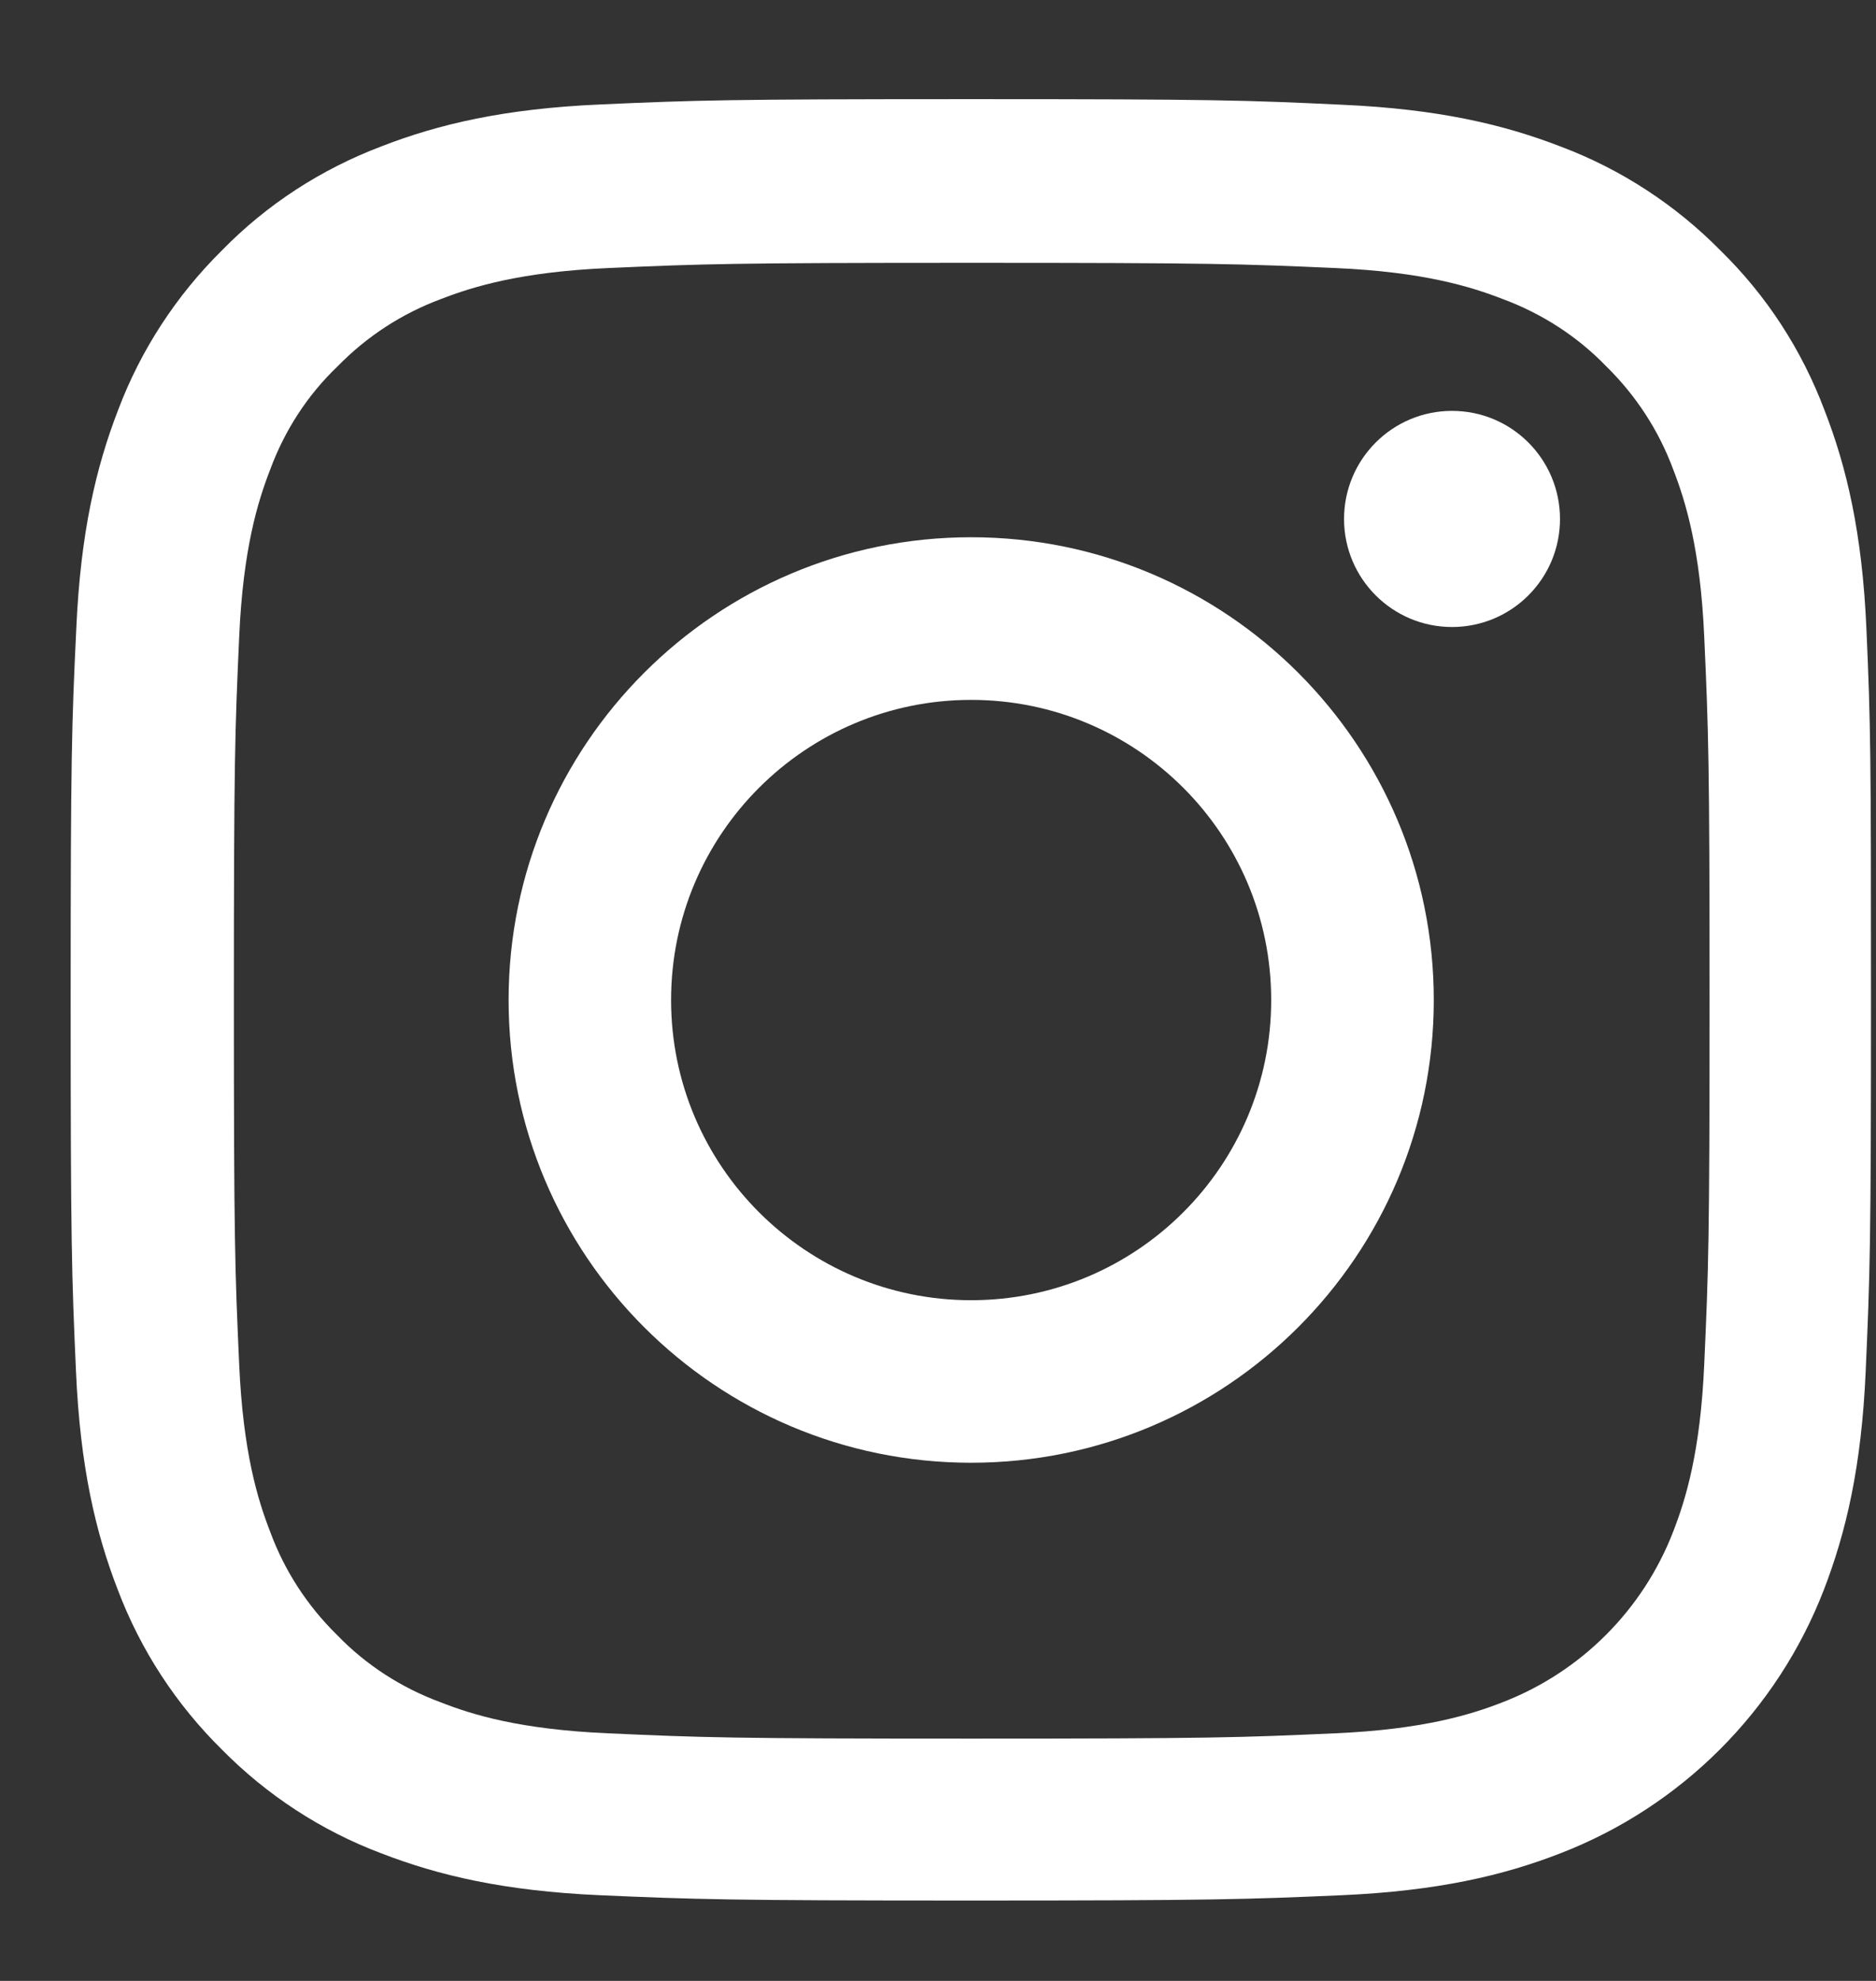 <svg width="18" height="19" viewBox="0 0 18 19" fill="none" xmlns="http://www.w3.org/2000/svg">
<rect x="0" y="0" width="18" height="19" fill="#333333" stroke="none"/>
<path d="M17.908 6.031C17.868 5.113 17.719 4.482 17.506 3.935C17.287 3.354 16.95 2.835 16.507 2.402C16.075 1.964 15.552 1.623 14.978 1.407C14.428 1.194 13.801 1.046 12.883 1.005C11.958 0.961 11.664 0.951 9.318 0.951C6.973 0.951 6.679 0.961 5.758 1.002C4.84 1.042 4.208 1.191 3.662 1.403C3.081 1.623 2.561 1.96 2.129 2.402C1.691 2.835 1.35 3.358 1.134 3.931C0.921 4.482 0.773 5.109 0.732 6.027C0.688 6.952 0.678 7.246 0.678 9.592C0.678 11.937 0.688 12.231 0.729 13.152C0.769 14.07 0.918 14.701 1.13 15.248C1.35 15.829 1.691 16.349 2.129 16.781C2.561 17.219 3.084 17.56 3.658 17.776C4.208 17.989 4.836 18.137 5.754 18.178C6.676 18.218 6.969 18.229 9.315 18.229C11.661 18.229 11.954 18.218 12.876 18.178C13.794 18.137 14.425 17.989 14.972 17.776C16.133 17.327 17.051 16.409 17.5 15.248C17.712 14.698 17.861 14.07 17.901 13.152C17.942 12.231 17.952 11.937 17.952 9.592C17.952 7.246 17.949 6.952 17.908 6.031ZM16.352 13.085C16.315 13.929 16.173 14.384 16.055 14.688C15.765 15.441 15.168 16.038 14.415 16.328C14.111 16.447 13.652 16.588 12.812 16.625C11.9 16.666 11.627 16.676 9.322 16.676C7.017 16.676 6.74 16.666 5.832 16.625C4.988 16.588 4.532 16.447 4.229 16.328C3.854 16.19 3.513 15.971 3.236 15.684C2.949 15.403 2.73 15.066 2.592 14.691C2.474 14.388 2.332 13.929 2.295 13.088C2.254 12.177 2.244 11.903 2.244 9.598C2.244 7.293 2.254 7.016 2.295 6.108C2.332 5.265 2.474 4.809 2.592 4.505C2.73 4.131 2.949 3.79 3.24 3.513C3.52 3.226 3.857 3.007 4.232 2.868C4.536 2.75 4.995 2.608 5.835 2.571C6.747 2.531 7.02 2.521 9.325 2.521C11.634 2.521 11.907 2.531 12.815 2.571C13.659 2.608 14.114 2.75 14.418 2.868C14.793 3.007 15.134 3.226 15.411 3.513C15.697 3.793 15.917 4.131 16.055 4.505C16.173 4.809 16.315 5.268 16.352 6.108C16.393 7.02 16.403 7.293 16.403 9.598C16.403 11.903 16.393 12.174 16.352 13.085Z" fill="white"/>
<path d="M9.318 5.153C6.868 5.153 4.88 7.141 4.88 9.592C4.88 12.042 6.868 14.03 9.318 14.03C11.769 14.03 13.757 12.042 13.757 9.592C13.757 7.141 11.769 5.153 9.318 5.153ZM9.318 12.471C7.729 12.471 6.439 11.181 6.439 9.592C6.439 8.002 7.729 6.713 9.318 6.713C10.908 6.713 12.197 8.002 12.197 9.592C12.197 11.181 10.908 12.471 9.318 12.471Z" fill="white"/>
<path d="M14.968 4.978C14.968 5.55 14.505 6.014 13.932 6.014C13.36 6.014 12.896 5.55 12.896 4.978C12.896 4.405 13.36 3.941 13.932 3.941C14.505 3.941 14.968 4.405 14.968 4.978Z" fill="white"/>
</svg>
